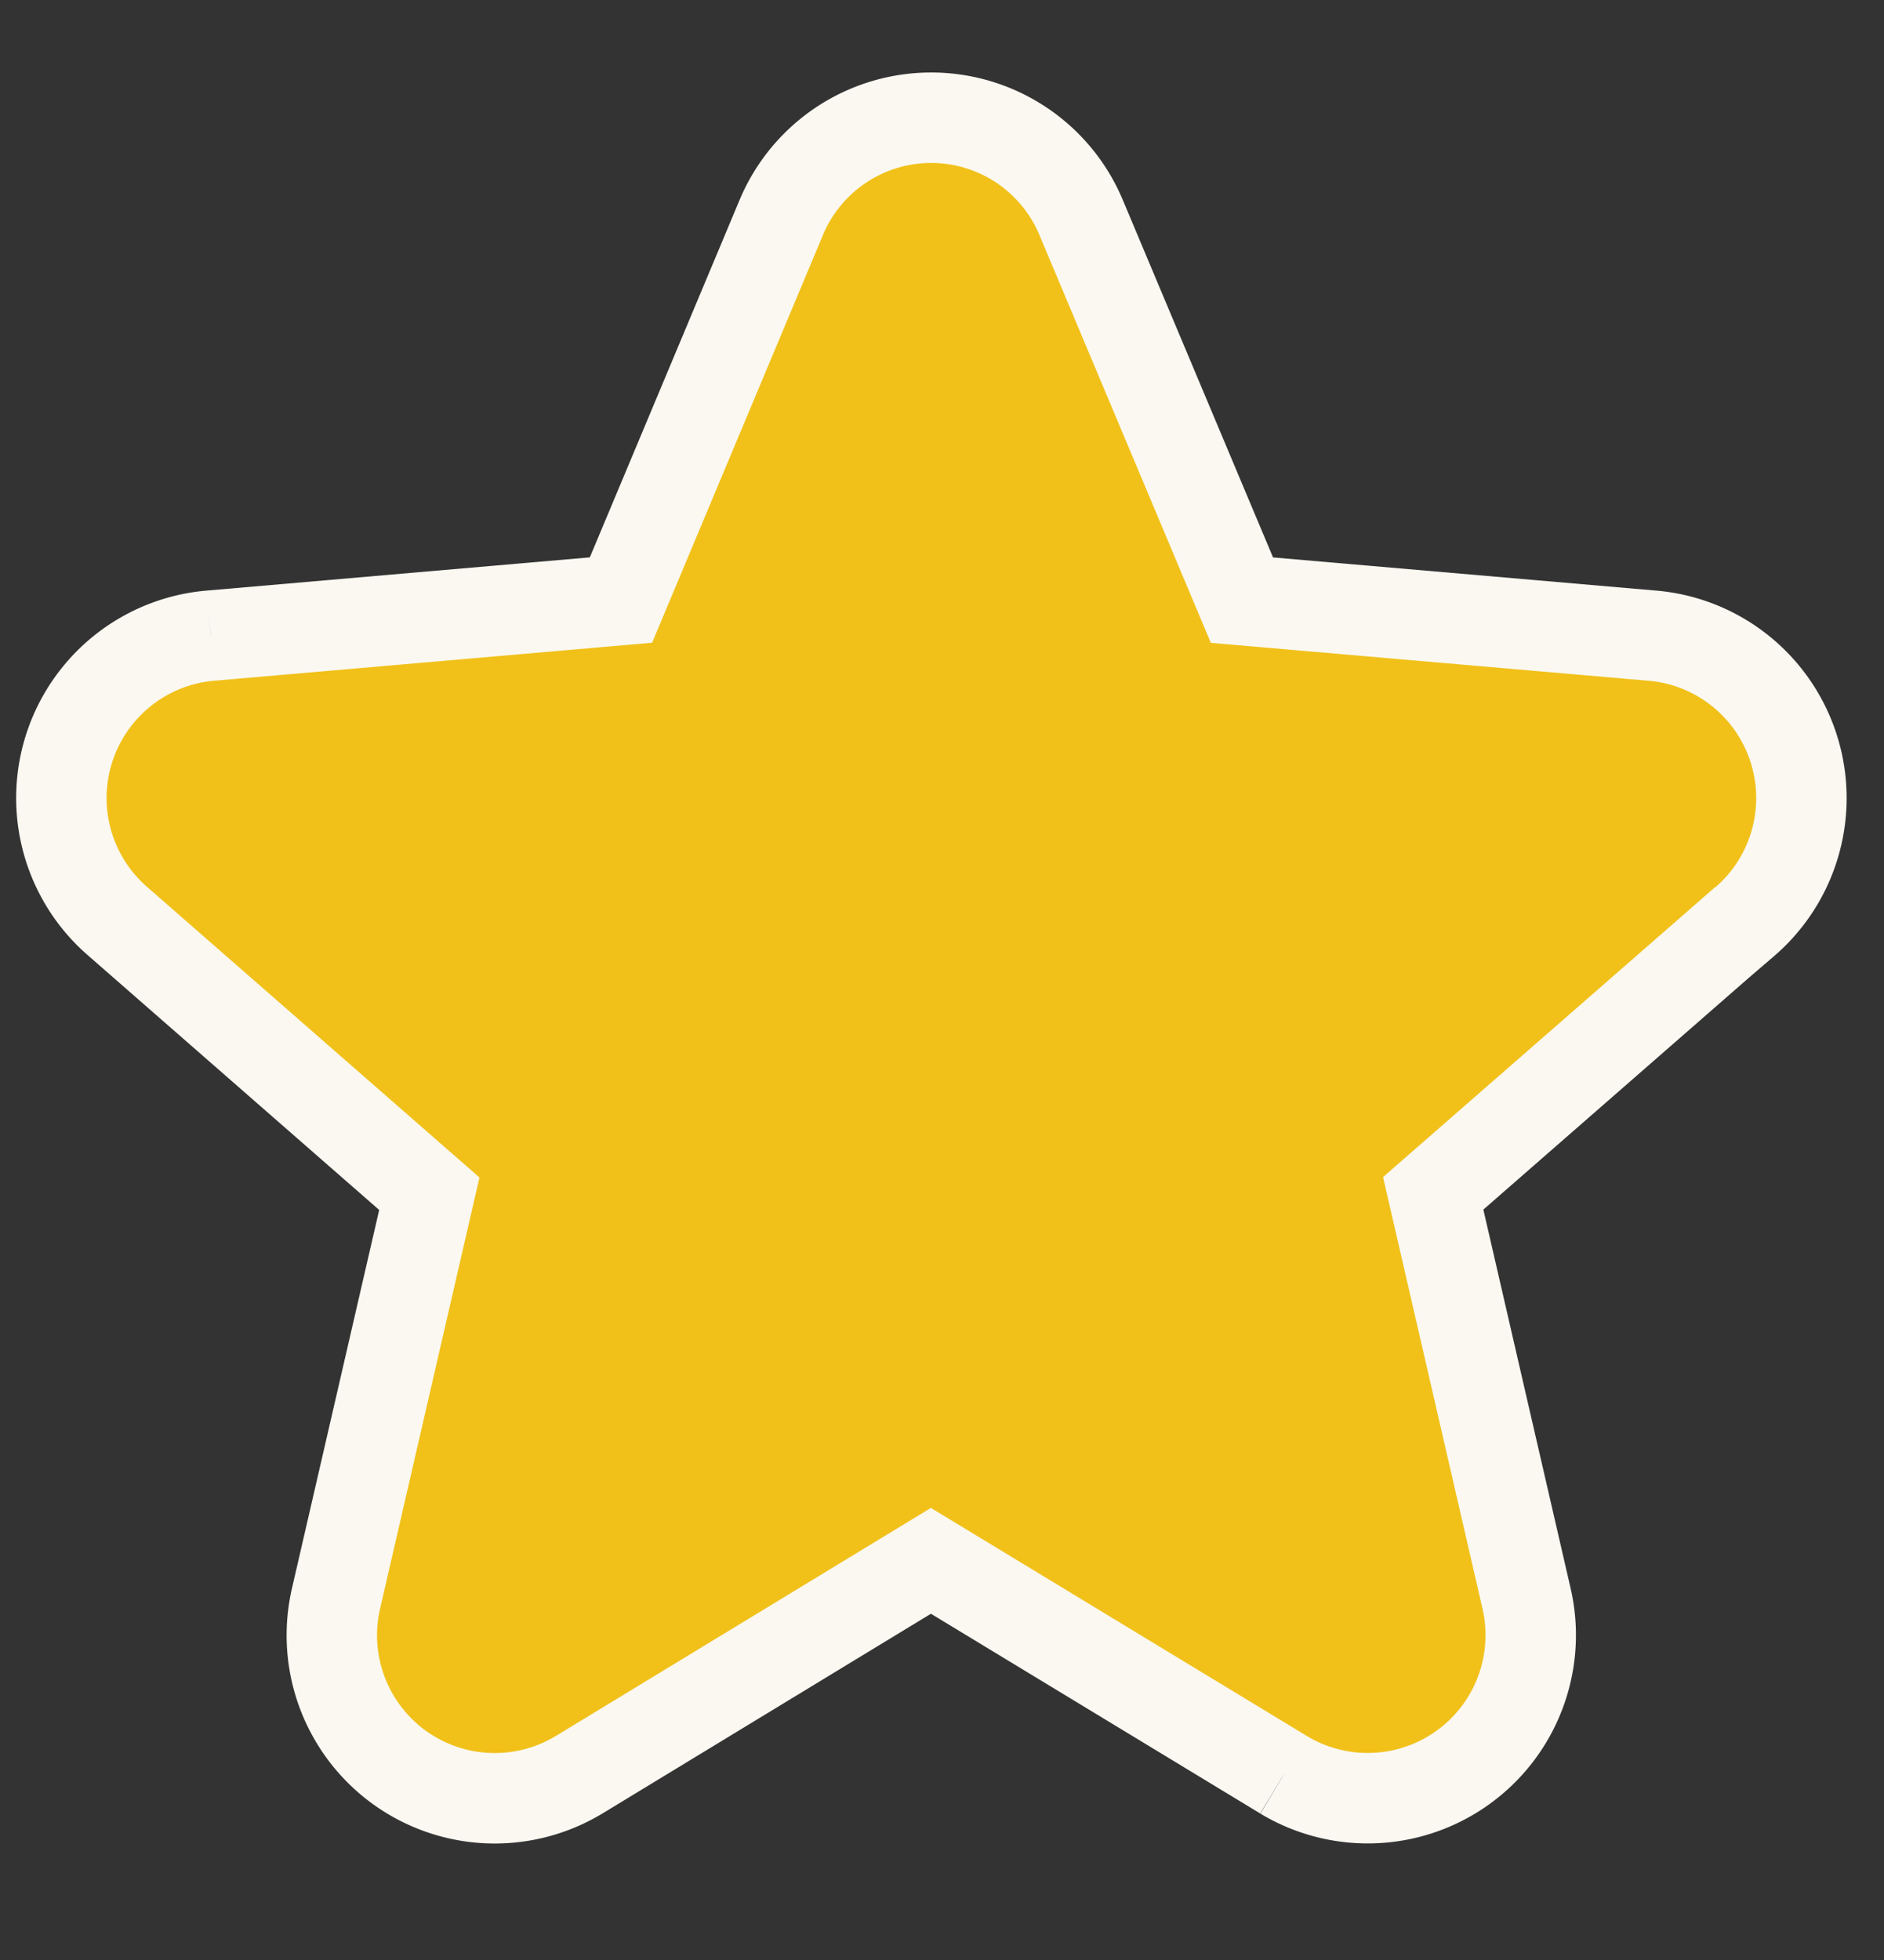 <svg width="25" height="26" viewBox="0 0 25 26" fill="none" xmlns="http://www.w3.org/2000/svg">
    <rect x="0" y="0" width="25" height="26" fill="#333333" stroke="none"/>
    <g clip-path="url(#b0gim11cna)">
        <path d="m17.033 23.543.001.001a2.163 2.163 0 0 0 3.222-2.343l-1.238-5.371 3.964-3.46h.003l.169-.145a2.163 2.163 0 0 0-1.23-3.793h-.002l-5.442-.471-2.132-5.071a2.157 2.157 0 0 0-3.983 0L8.24 7.96l-5.443.472h-.001a2.162 2.162 0 0 0-1.23 3.793l4.131 3.61L4.46 21.2v.001a2.162 2.162 0 0 0 3.222 2.343l.002-.001 4.669-2.838 4.68 2.838z" fill="#F1C11A" stroke="#FAF8F1" stroke-width="1.2"/>
    </g>
    <defs>
        <clipPath id="b0gim11cna">
            <rect y=".601" width="25" height="25" rx="2" fill="#fff"/>
        </clipPath>
    </defs>
</svg>
